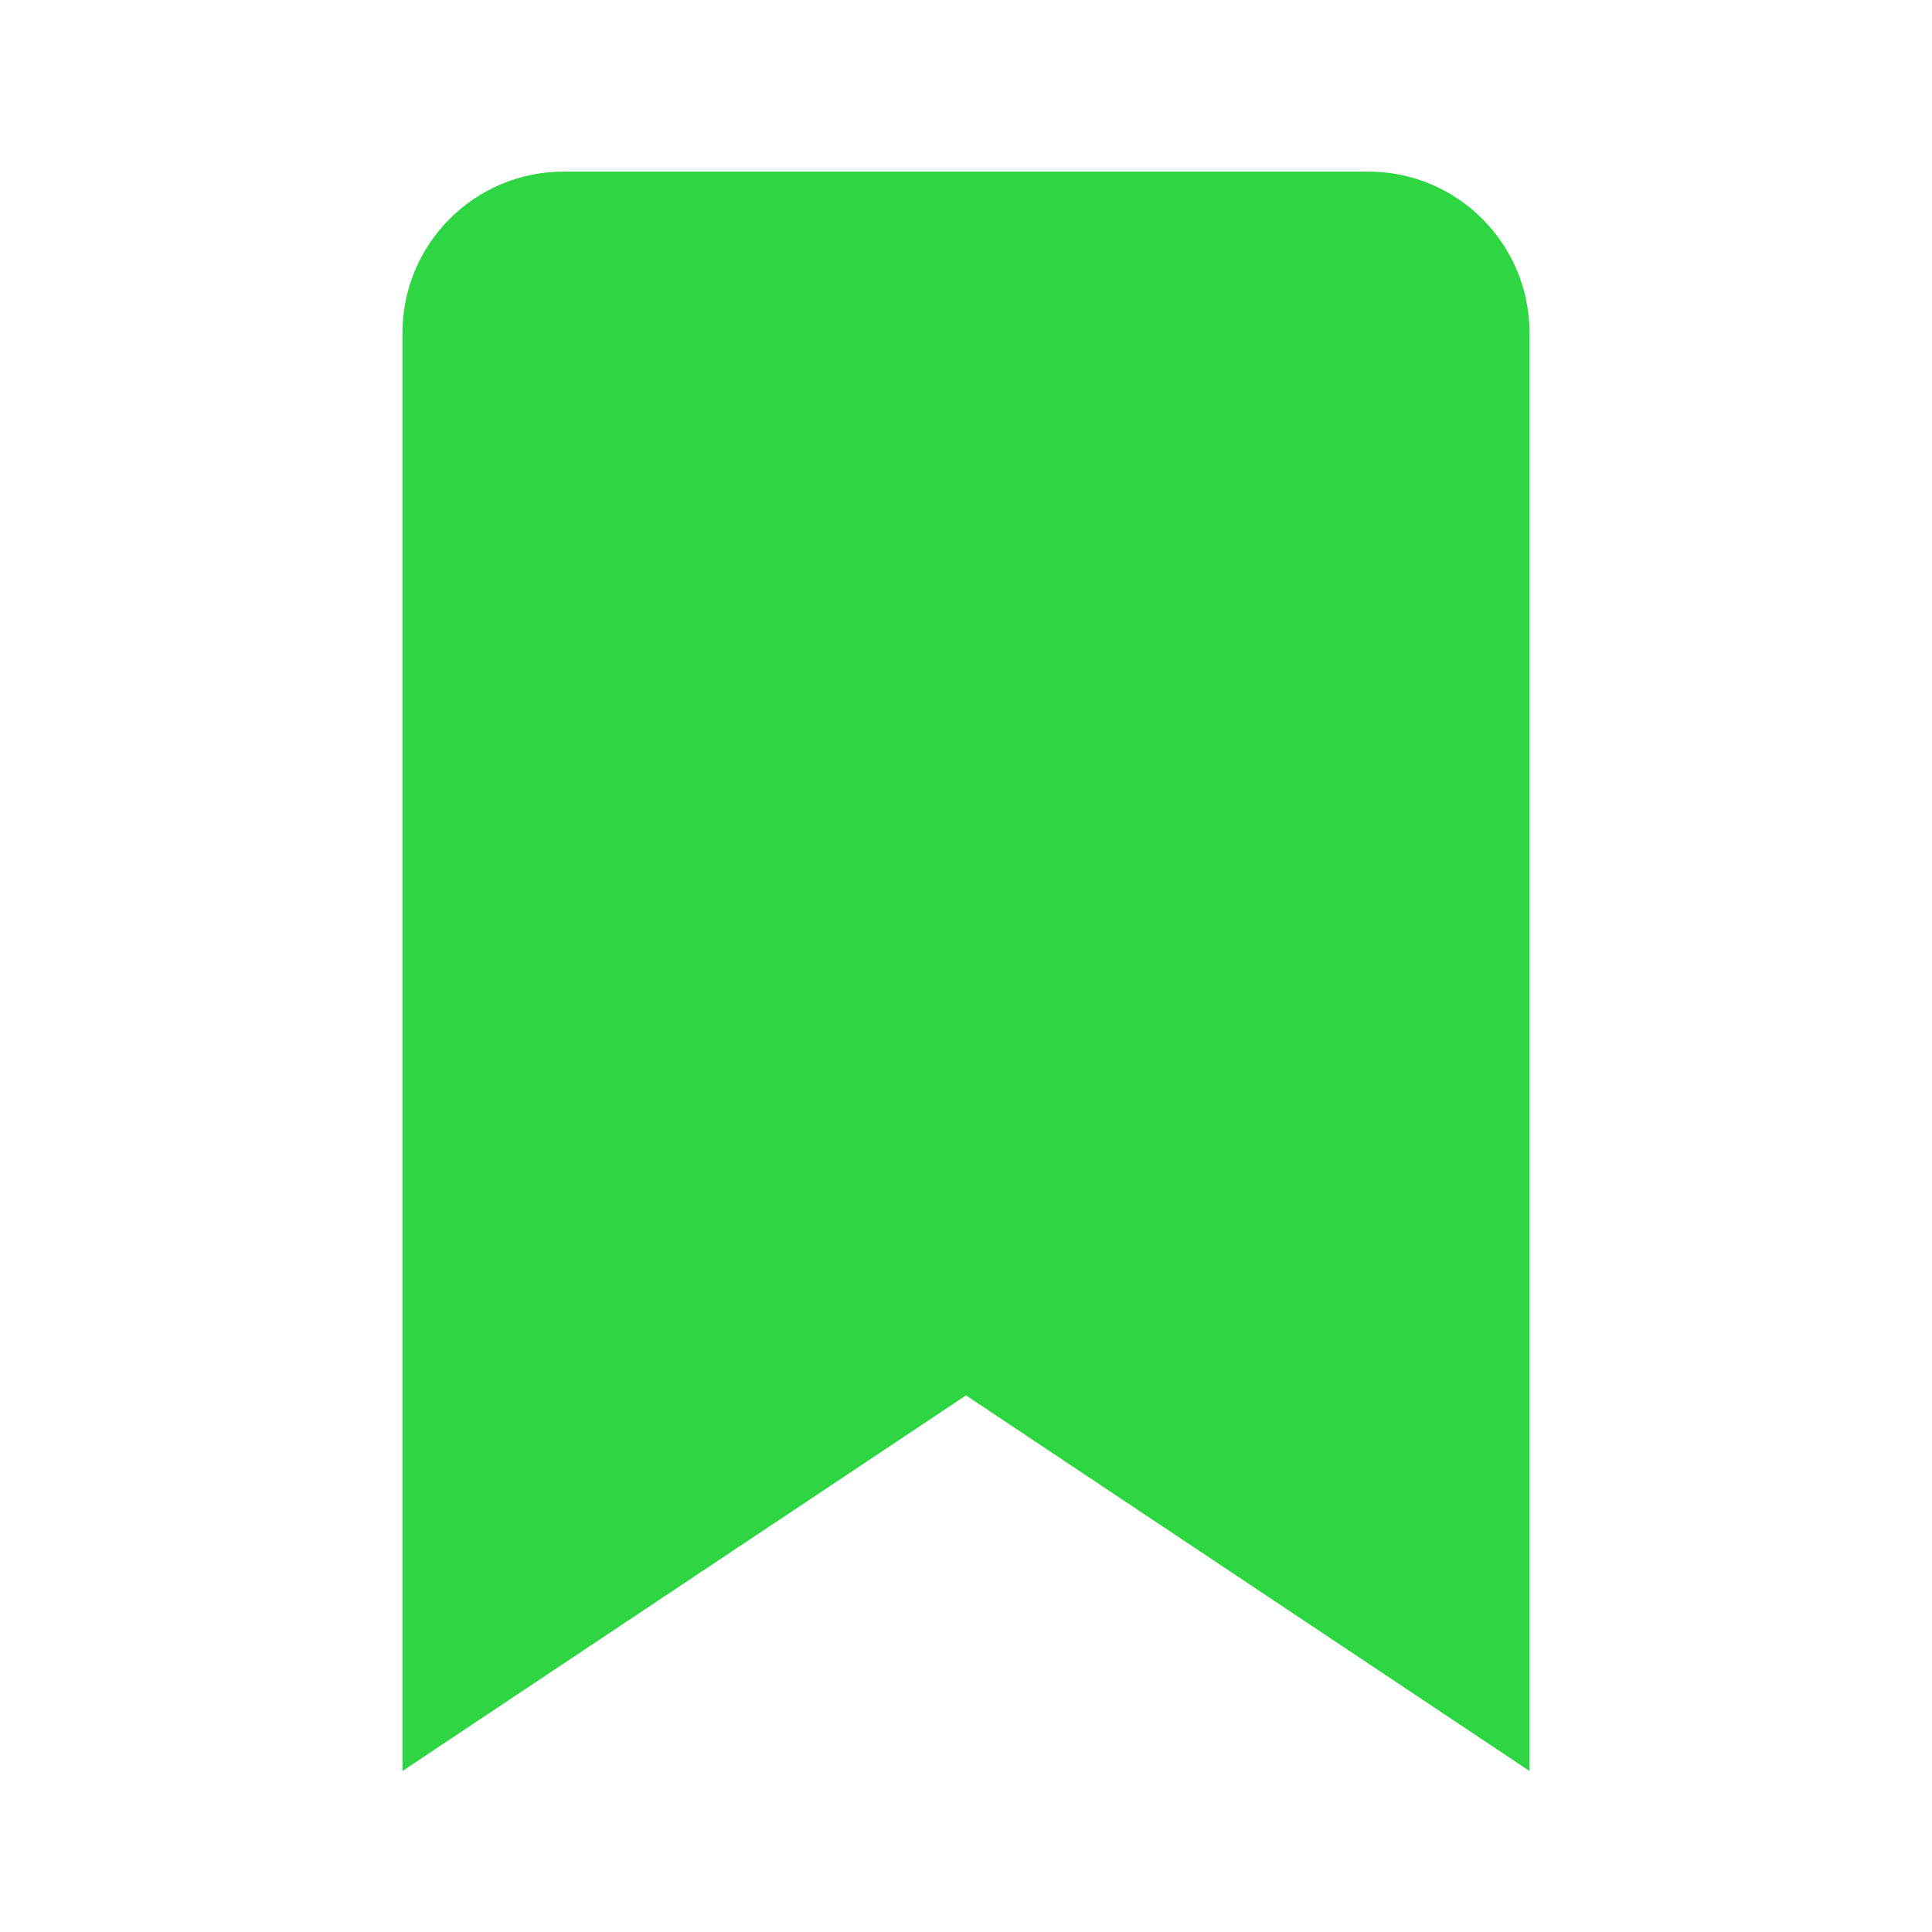 <svg xmlns="http://www.w3.org/2000/svg" width="25" height="25" viewBox="0 0 24 24"><path d="M19 10.132v-6c0-1.103-.897-2-2-2H7c-1.103 0-2 .897-2 2V22l7-4.666L19 22V10.132z" fill="#2ed644" class="color000 svgShape"></path></svg>